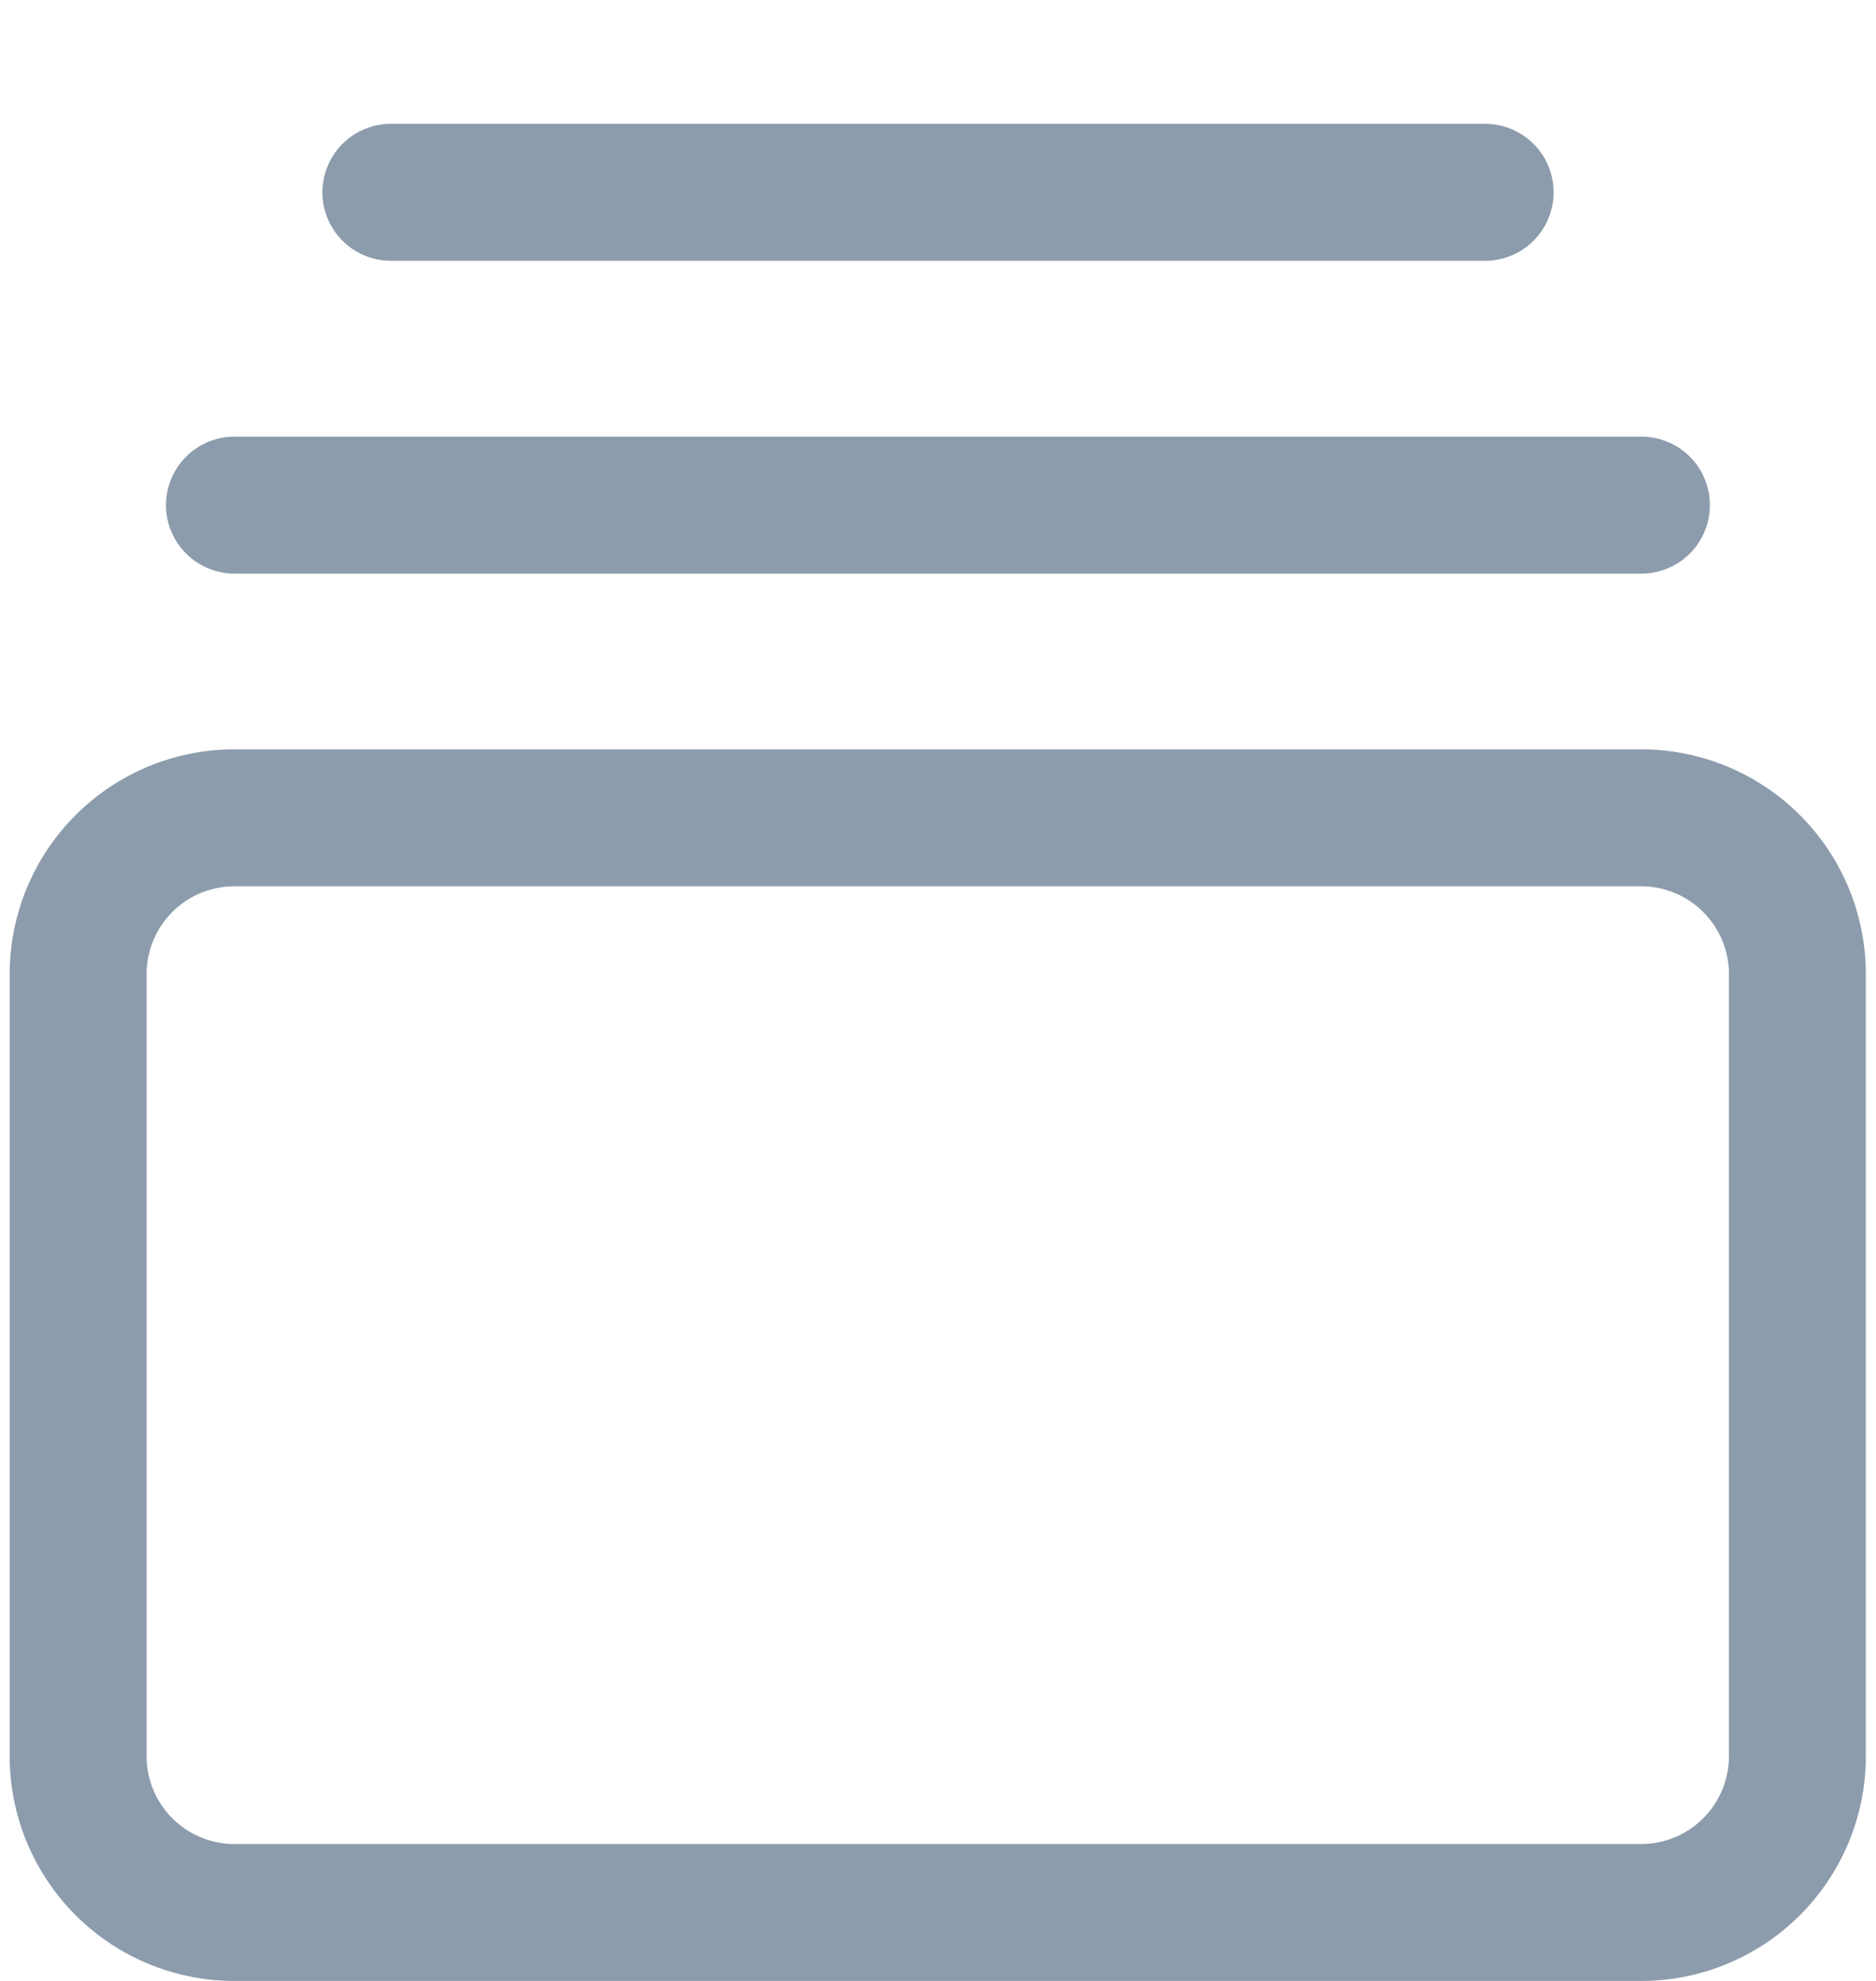 <svg id="music-cascade" xmlns="http://www.w3.org/2000/svg" width="16.444" height="17.359" viewBox="0 0 16.444 17.359">
  <rect id="Rectangle_21" data-name="Rectangle 21" width="16.444" height="16.444" fill="none"/>
  <g id="Group_19" data-name="Group 19" transform="translate(0.685 1.685)">
    <g id="Group_18" data-name="Group 18">
      <path id="Path_25" data-name="Path 25" d="M12.648,9H14.7a1.37,1.37,0,0,1,1.37,1.37v6.852a1.37,1.37,0,0,1-1.37,1.37H2.37A1.37,1.37,0,0,1,1,17.222V10.37A1.37,1.37,0,0,1,2.37,9H12.648" transform="translate(-1 -3.519)" fill="none" stroke="#8c9cac" stroke-linecap="round" stroke-linejoin="round" stroke-miterlimit="10" stroke-width="1.2"/>
      <path id="Path_26" data-name="Path 26" d="M3,5H15.333" transform="translate(-1.63 -2.259)" fill="none" stroke="#8c9cac" stroke-linecap="round" stroke-linejoin="round" stroke-miterlimit="10" stroke-width="1.2"/>
      <path id="Path_27" data-name="Path 27" d="M5,1h9.592" transform="translate(-2.259 -1)" fill="none" stroke="#8c9cac" stroke-linecap="round" stroke-linejoin="round" stroke-miterlimit="10" stroke-width="1.2"/>
    </g>
  </g>
</svg>
